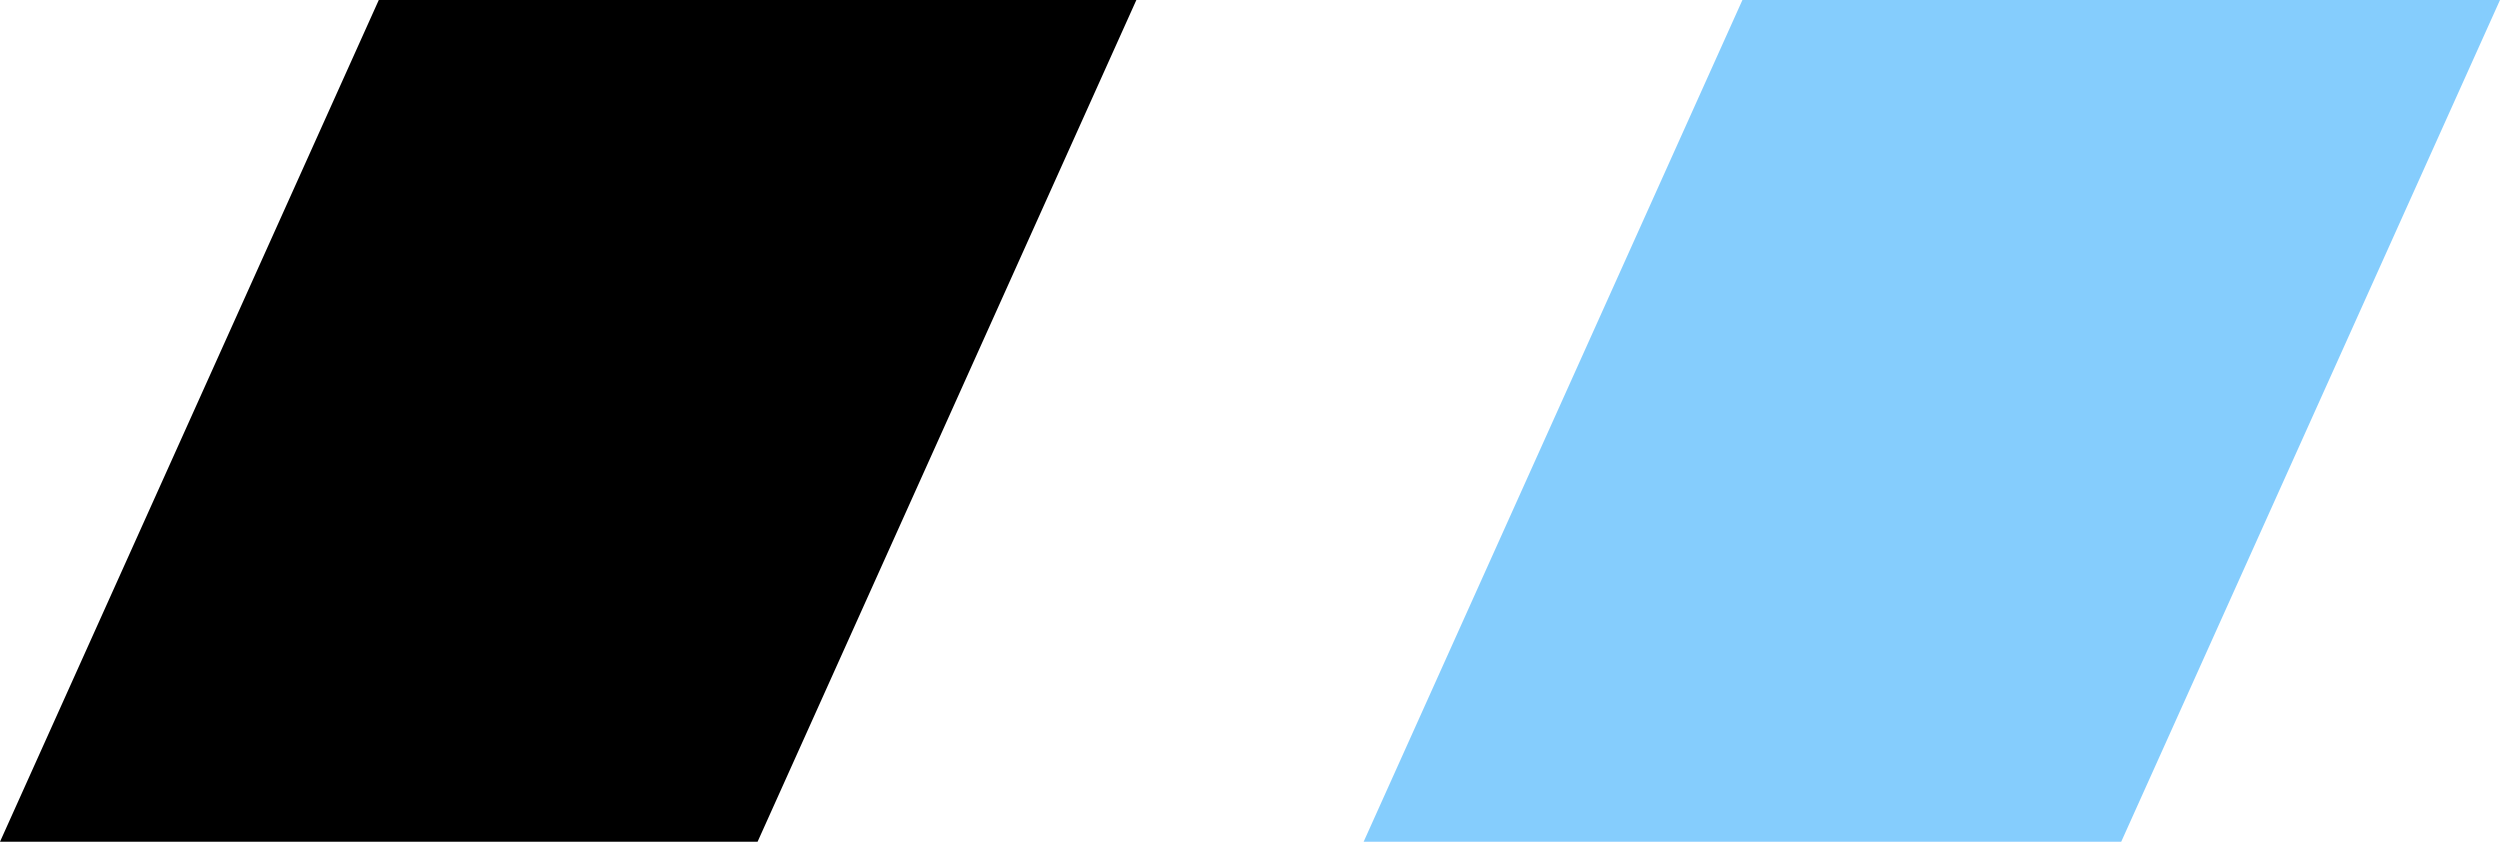<svg width="297" height="100" viewBox="0 0 297 100" fill="none" xmlns="http://www.w3.org/2000/svg">
<path d="M45 0H135L90 100H0L45 0Z" fill="black"/>
<path d="M207 0H297L252 100H162L207 0Z" fill="#85CDFD"/>
</svg>
